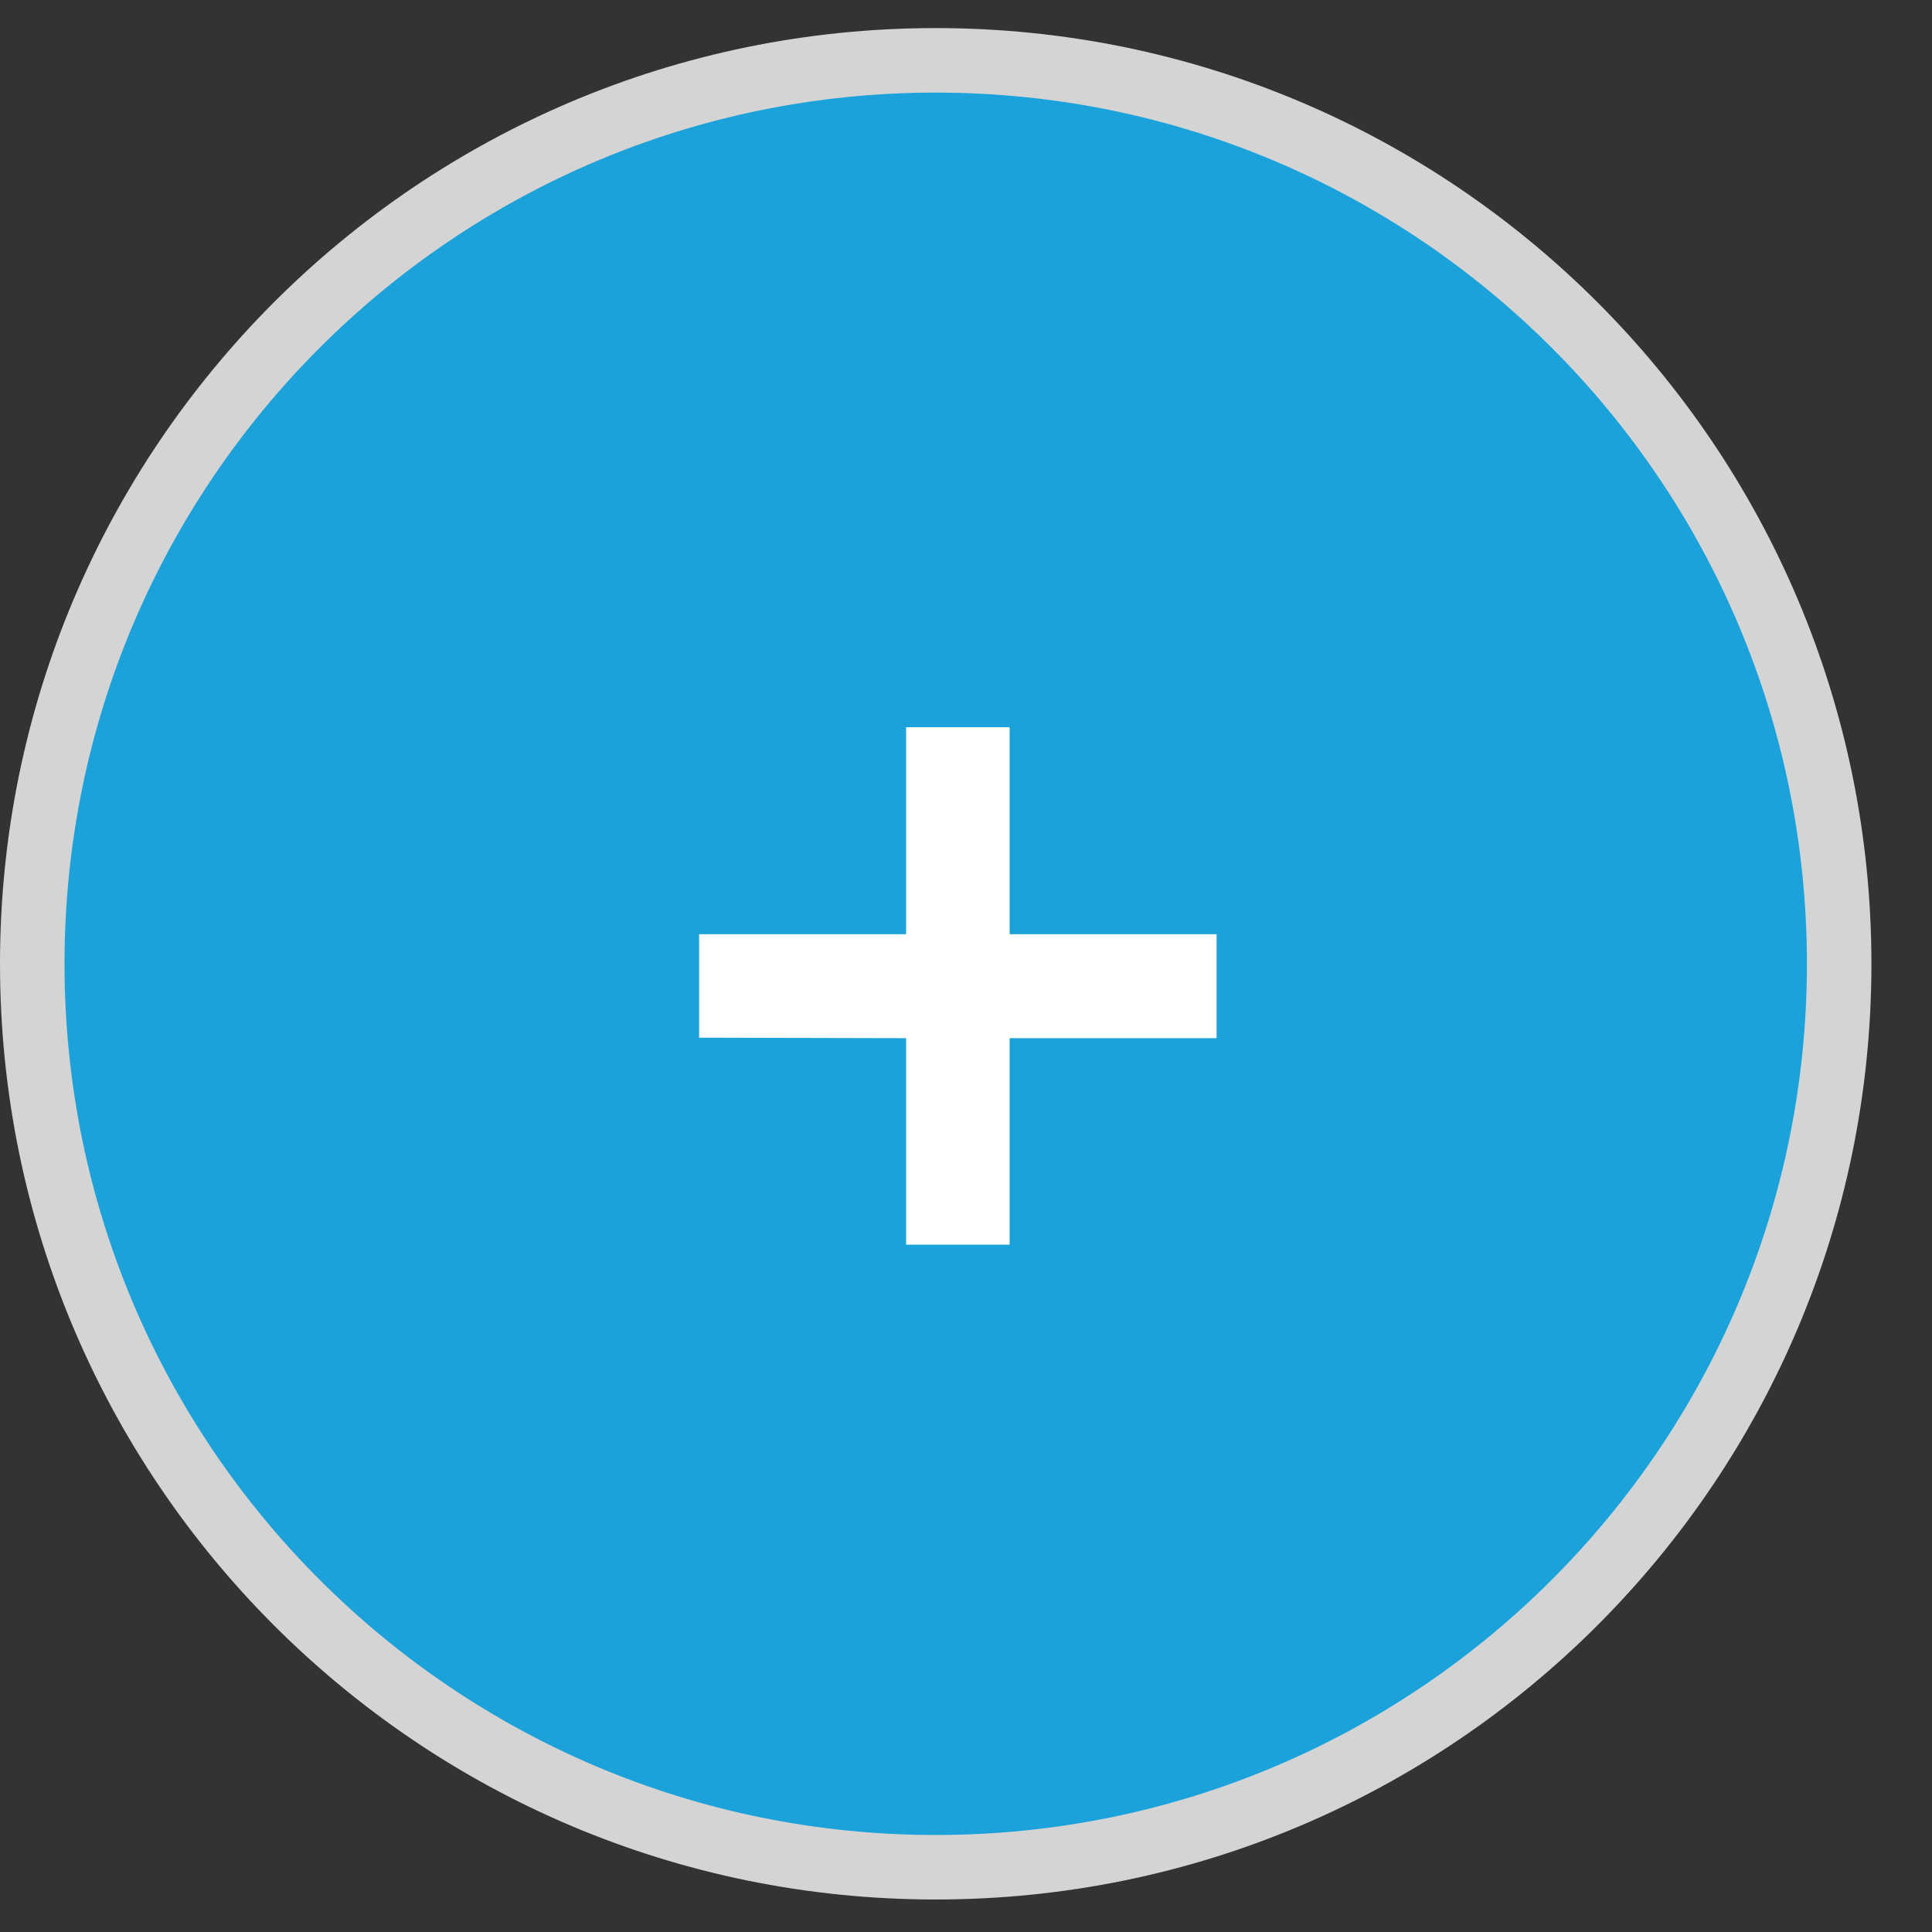 <svg width="28" height="28" viewBox="0 0 28 28" fill="none" xmlns="http://www.w3.org/2000/svg">
<rect x="0" y="0" width="28" height="28" fill="#333333" stroke="none"/>
<g id="Plus PopUp Button">
<circle id="Oval 5" cx="13.561" cy="13.968" r="13.093" fill="#1BA2DA"/>
<path id="Oval" fill-rule="evenodd" clip-rule="evenodd" d="M0 13.968C0 21.458 6.071 27.529 13.561 27.529C21.05 27.529 27.122 21.458 27.122 13.968C27.122 6.479 21.05 0.407 13.561 0.407C6.071 0.407 0 6.479 0 13.968ZM26.187 13.968C26.187 20.941 20.534 26.594 13.561 26.594C6.588 26.594 0.935 20.941 0.935 13.968C0.935 6.995 6.588 1.342 13.561 1.342C20.534 1.342 26.187 6.995 26.187 13.968Z" fill="#D4D4D4"/>
<path id="+" fill-rule="evenodd" clip-rule="evenodd" d="M14.632 13.539H17.632V15.046H14.632L14.632 18.039H13.132V15.046L10.132 15.039V13.539H13.132V10.539H14.632V13.539Z" fill="white"/>
</g>
</svg>
